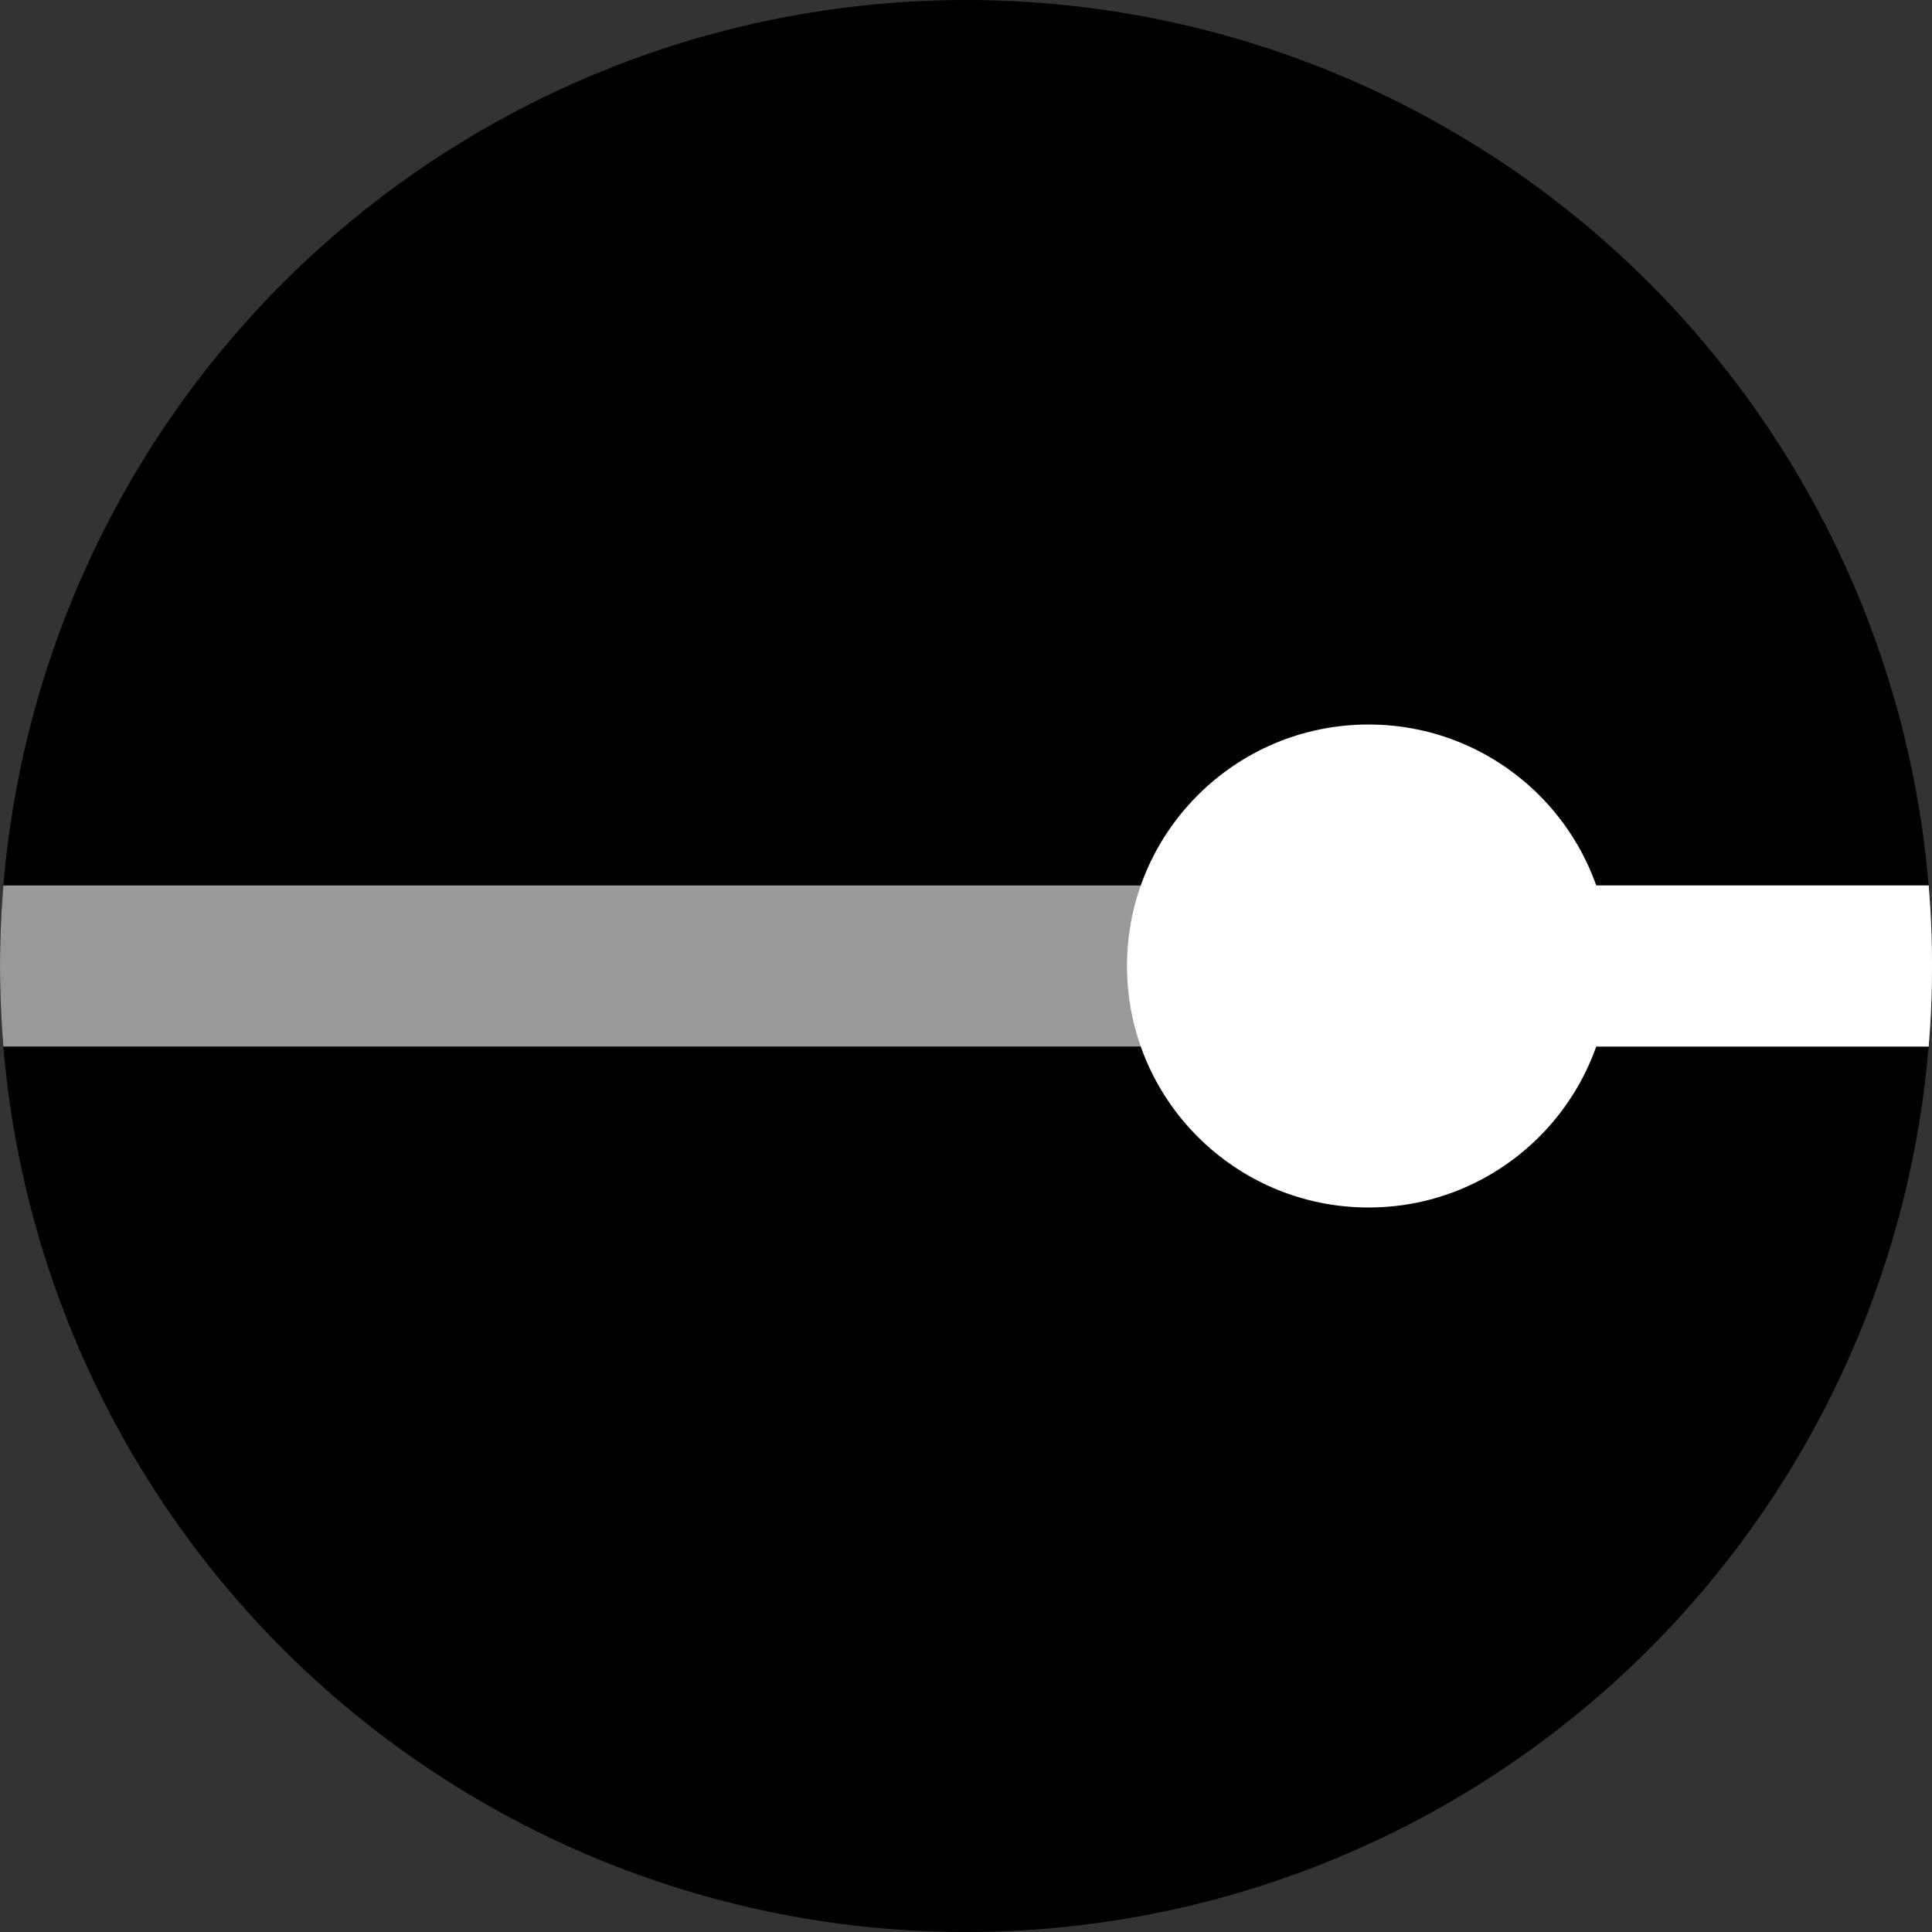 <?xml version="1.0" encoding="utf-8"?>
<!-- Generator: Adobe Illustrator 16.0.3, SVG Export Plug-In . SVG Version: 6.00 Build 0)  -->
<!DOCTYPE svg PUBLIC "-//W3C//DTD SVG 1.1//EN" "http://www.w3.org/Graphics/SVG/1.1/DTD/svg11.dtd">
<svg version="1.1" xmlns="http://www.w3.org/2000/svg" xmlns:xlink="http://www.w3.org/1999/xlink" x="0px" y="0px" width="24px"
	 height="24px" viewBox="0 0 24 24" enable-background="new 0 0 24 24" xml:space="preserve">
<rect x="0" y="0" width="24" height="24" fill="#333333" stroke="none"/>
<g id="Base">
	<circle cx="12" cy="12" r="12"/>
</g>
<g id="Adult_Onset">
	<defs>
		<circle id="SVGID_5_" cx="12" cy="12" r="12"/>
	</defs>
	<clipPath id="SVGID_6_">
		<use xlink:href="#SVGID_5_"  overflow="visible"/>
	</clipPath>
		<line clip-path="url(#SVGID_6_)" fill="none" stroke="#999999" stroke-width="2" stroke-miterlimit="10" x1="0" y1="12" x2="24" y2="12"/>
		<line clip-path="url(#SVGID_6_)" fill="none" stroke="#FFFFFF" stroke-width="2" stroke-miterlimit="10" x1="17" y1="12" x2="24" y2="12"/>
	<circle clip-path="url(#SVGID_6_)" fill="#FFFFFF" cx="17" cy="12" r="3"/>
</g>
</svg>
